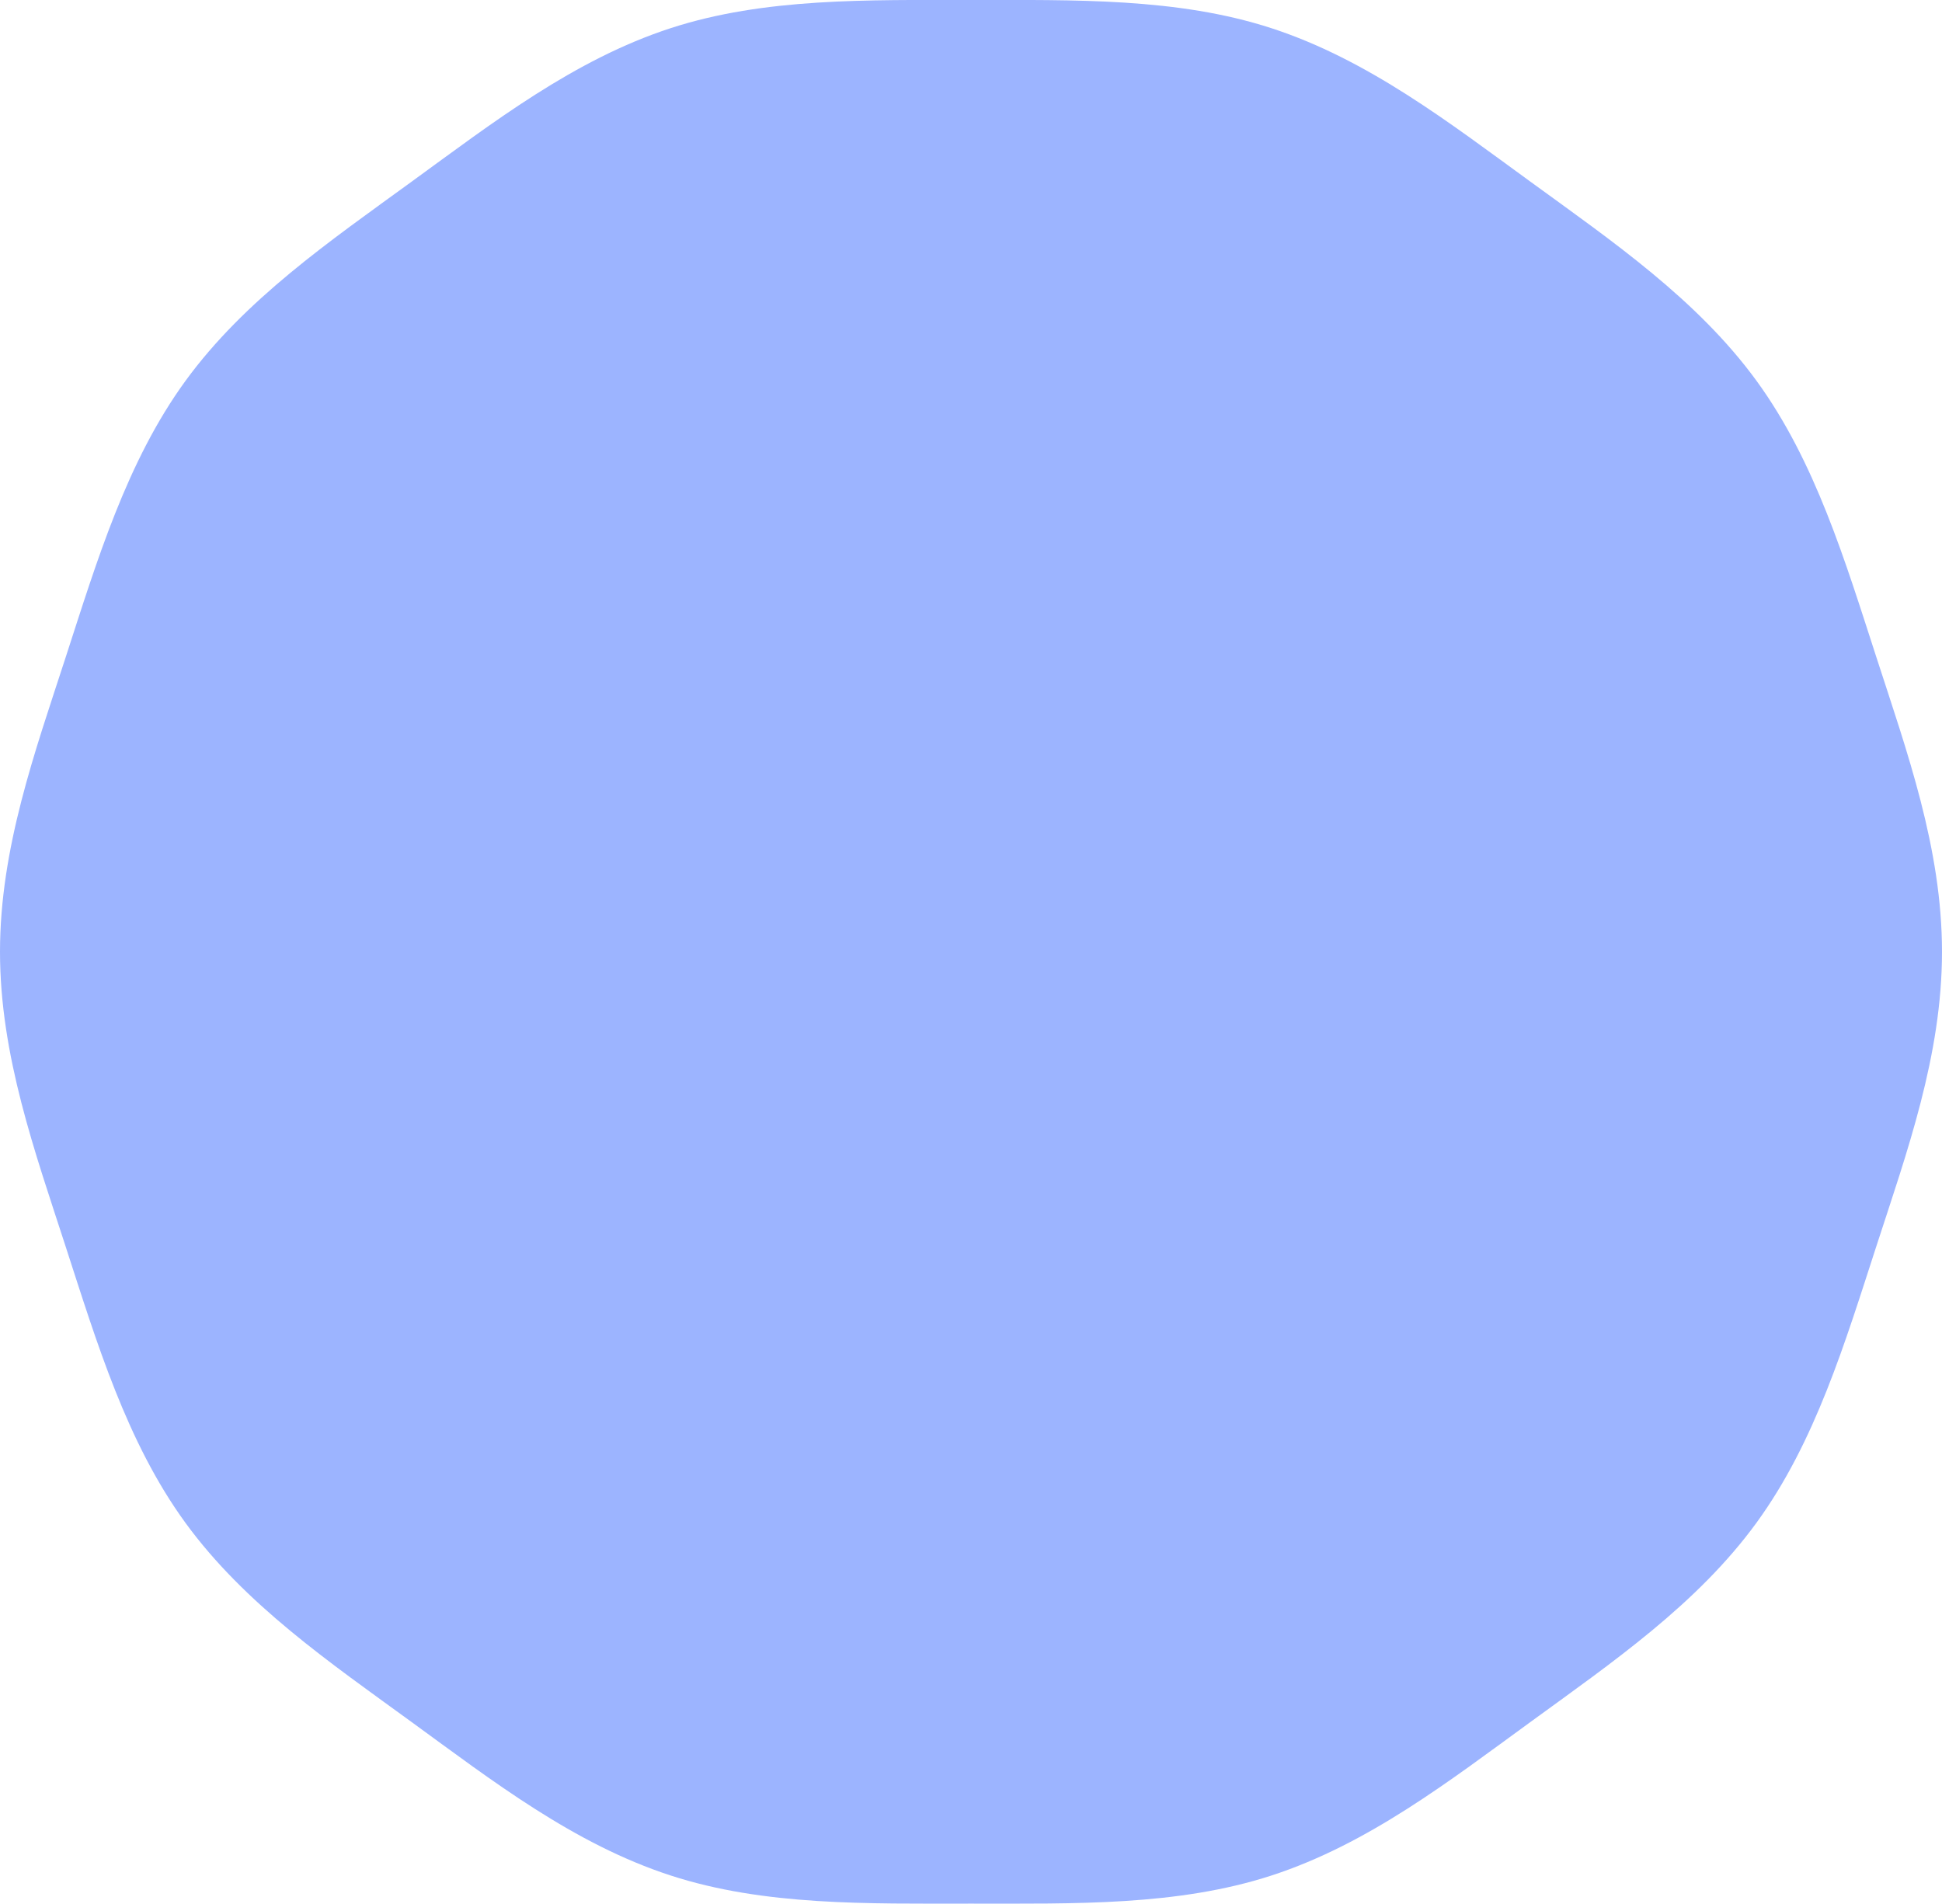 <svg xmlns="http://www.w3.org/2000/svg" viewBox="0 0 1010 990.04"><defs><style>.cls-1{fill:#9cb4ff;}</style></defs><g id="Layer_2" data-name="Layer 2"><g id="Layer_1-2" data-name="Layer 1"><path class="cls-1" d="M1010,495c0,53.94-18.3,104.34-34.1,153-16.38,50.44-31.76,101.85-62.31,143.84C882.72,834.28,838.37,864.66,796,895.52c-42,30.56-84.42,63.54-134.86,79.91C612.43,991.24,558.94,990,505,990s-107.42,1.22-156.09-14.59C298.46,959.06,256,926.08,214,895.52c-42.41-30.86-86.76-61.24-117.63-103.65-30.55-42-45.93-93.4-62.31-143.84C18.3,599.36,0,549,0,495S18.3,390.69,34.1,342c16.38-50.45,31.76-101.86,62.31-143.85,30.87-42.4,75.22-72.79,117.63-103.65C256,64,298.46,31,348.9,14.61,397.57-1.19,451.06,0,505,0S612.42-1.19,661.09,14.61C711.54,31,754,64,796,94.52c42.41,30.86,86.76,61.25,117.63,103.65,30.55,42,45.93,93.4,62.31,143.84C991.7,390.68,1010,441.08,1010,495Z"/></g></g></svg>